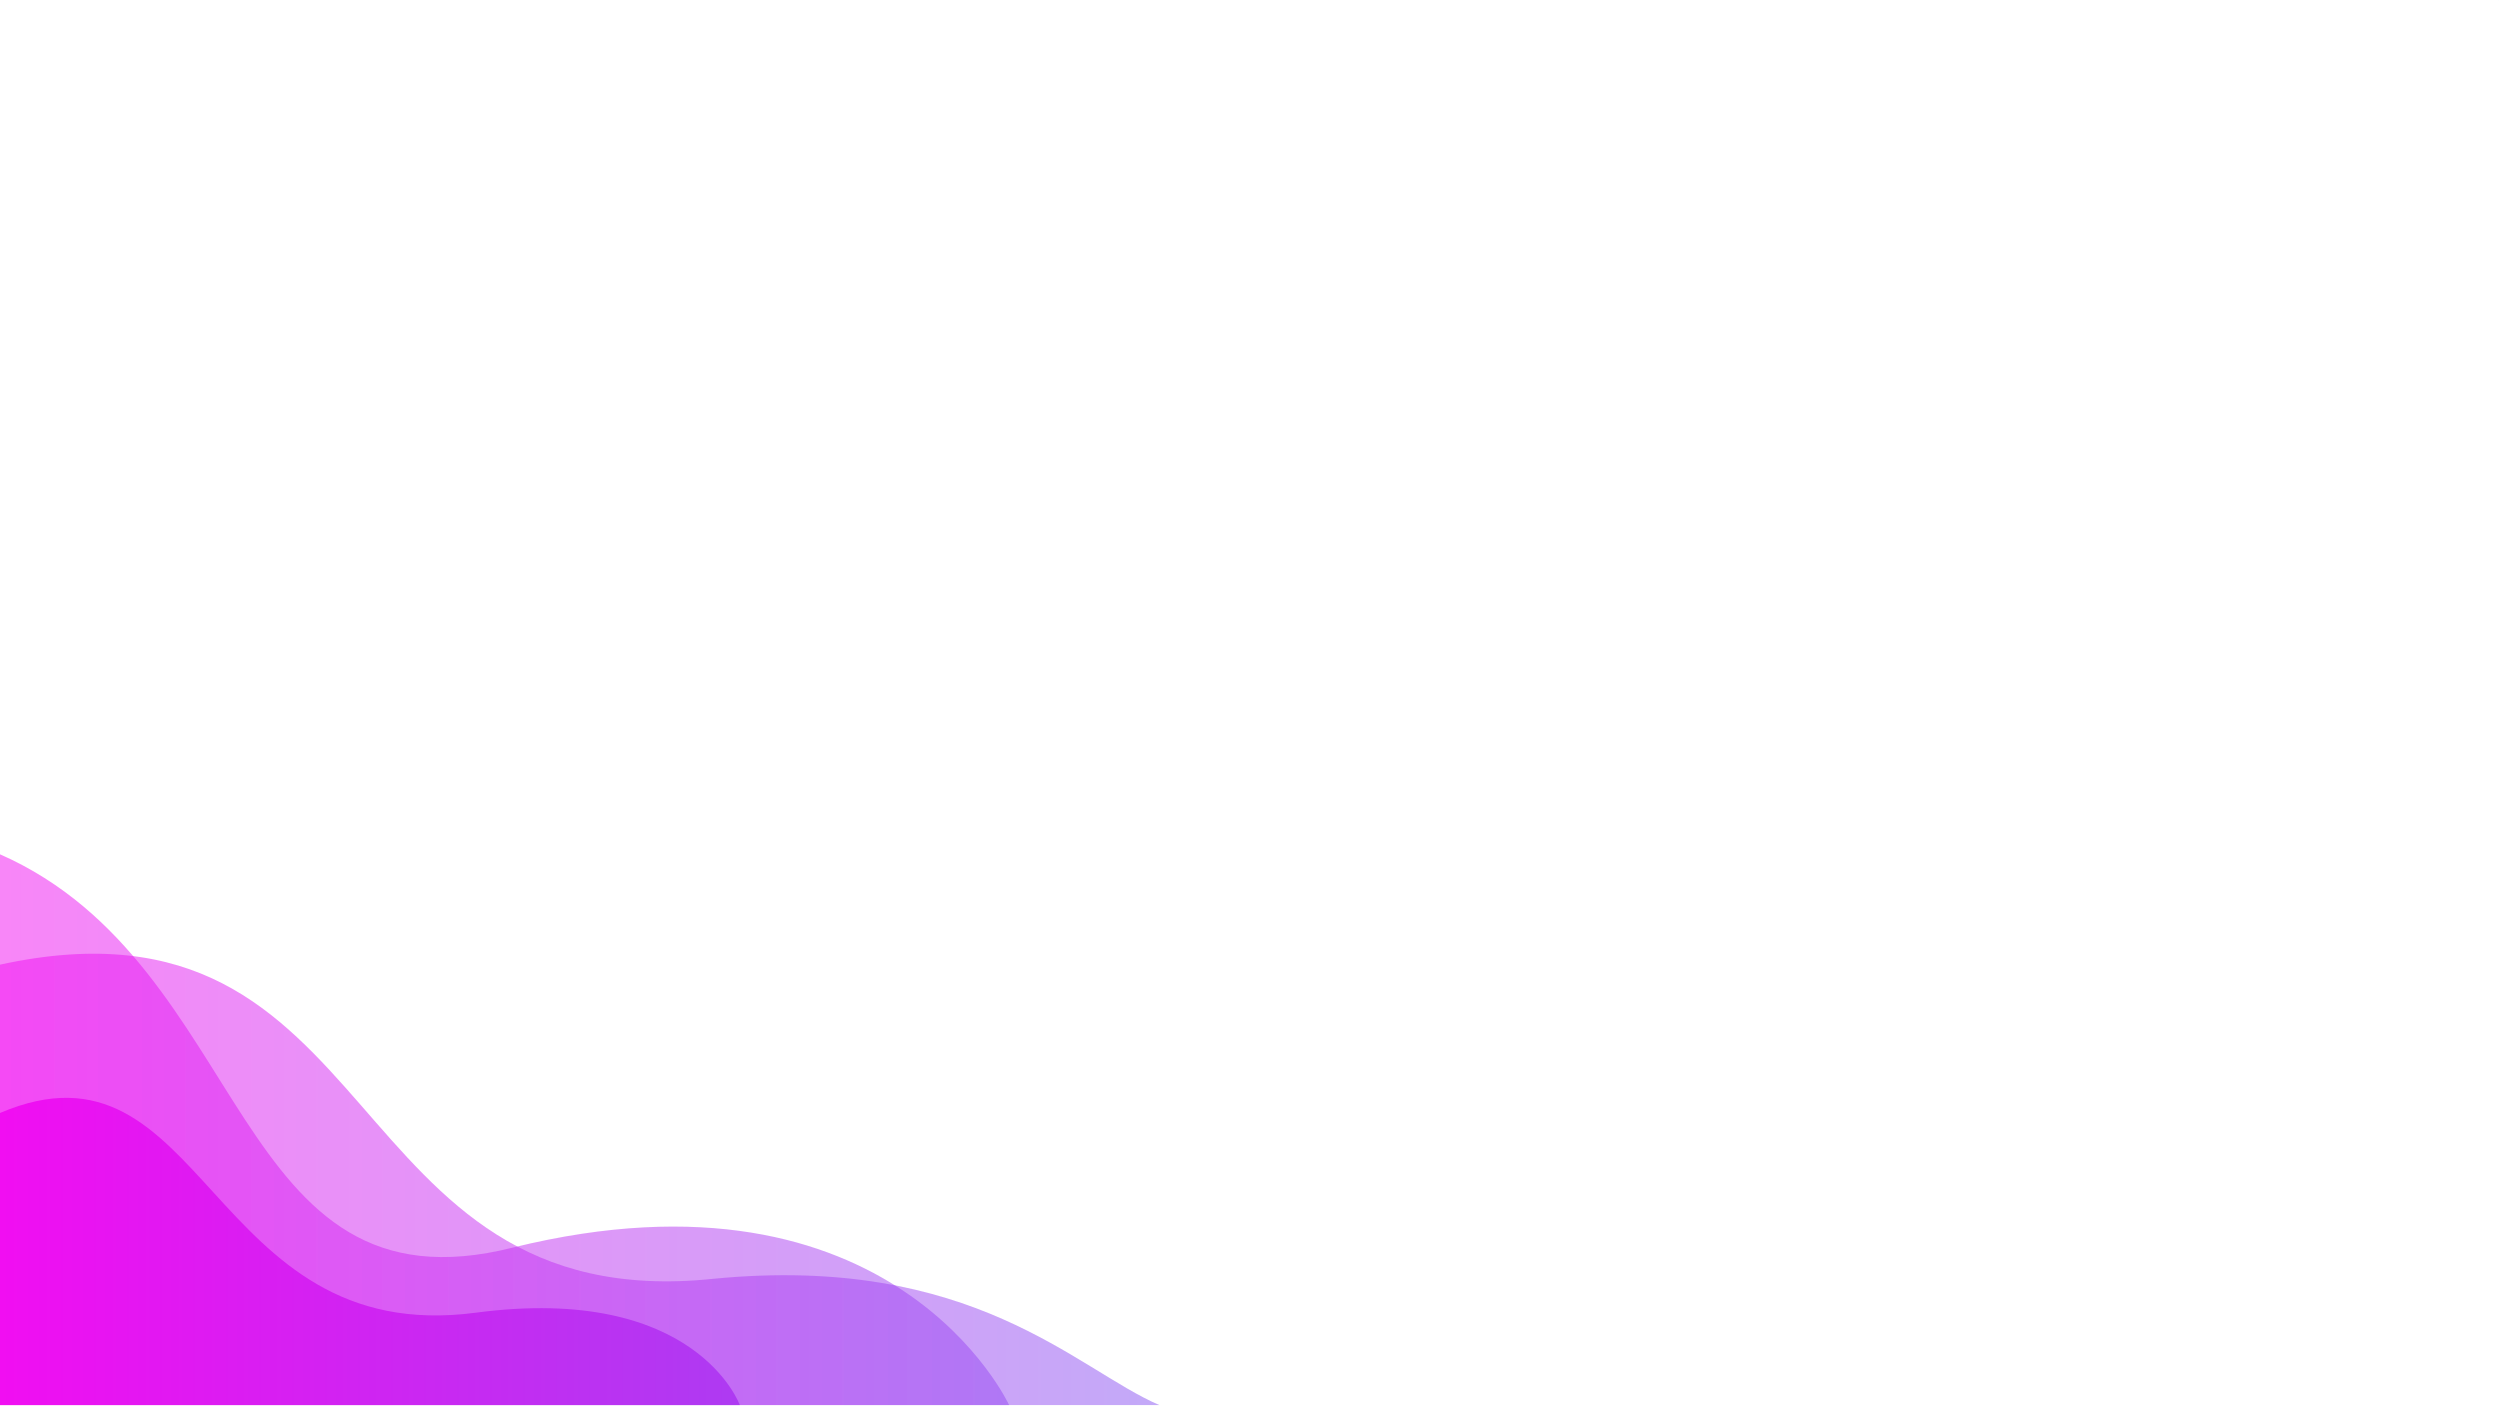 <svg
 xmlns="http://www.w3.org/2000/svg"
 xmlns:xlink="http://www.w3.org/1999/xlink"
 width="1920px" height="1080px">
<defs>
<linearGradient id="PSgrad_0" x1="100%" x2="0%" y1="0%" y2="0%">
  <stop offset="0%" stop-color="rgb(13,166,242)" stop-opacity="1" />
  <stop offset="100%" stop-color="rgb(242,13,242)" stop-opacity="1" />
</linearGradient>

</defs>
<path fill-rule="evenodd"  opacity="0.502" fill="url(#PSgrad_0)"
 d="M1919.000,0.000 L1919.1,0.000 L1919.1,0.1 L1919.000,0.000 ZM0.000,656.1 C194.324,741.756 176.168,1013.284 394.000,958.1 C686.460,886.119 775.000,1079.1 775.000,1079.1 L0.000,1079.1 C0.000,1079.1 0.000,667.338 0.000,656.1 Z"/>
<path fill-rule="evenodd"  opacity="0.502" fill="url(#PSgrad_0)"
 d="M1919.000,0.000 L1919.1,0.000 L1919.1,0.1 L1919.000,0.000 ZM0.000,740.855 C299.543,675.629 256.208,1012.685 548.000,982.1 C747.357,962.719 826.562,1051.666 890.407,1079.1 C720.153,1079.1 0.000,1079.1 0.000,1079.1 C0.000,1079.1 0.000,753.478 0.000,740.855 Z"/>
<path fill-rule="evenodd"  fill="url(#PSgrad_0)"
 d="M1919.000,0.000 L1919.1,0.000 L1919.1,0.1 L1919.000,0.000 ZM0.000,854.757 C158.075,787.465 158.940,1035.499 365.414,1008.151 C534.813,985.714 568.177,1079.1 568.177,1079.1 L0.000,1079.1 C0.000,1079.1 0.000,863.912 0.000,854.757 Z"/>
</svg>

